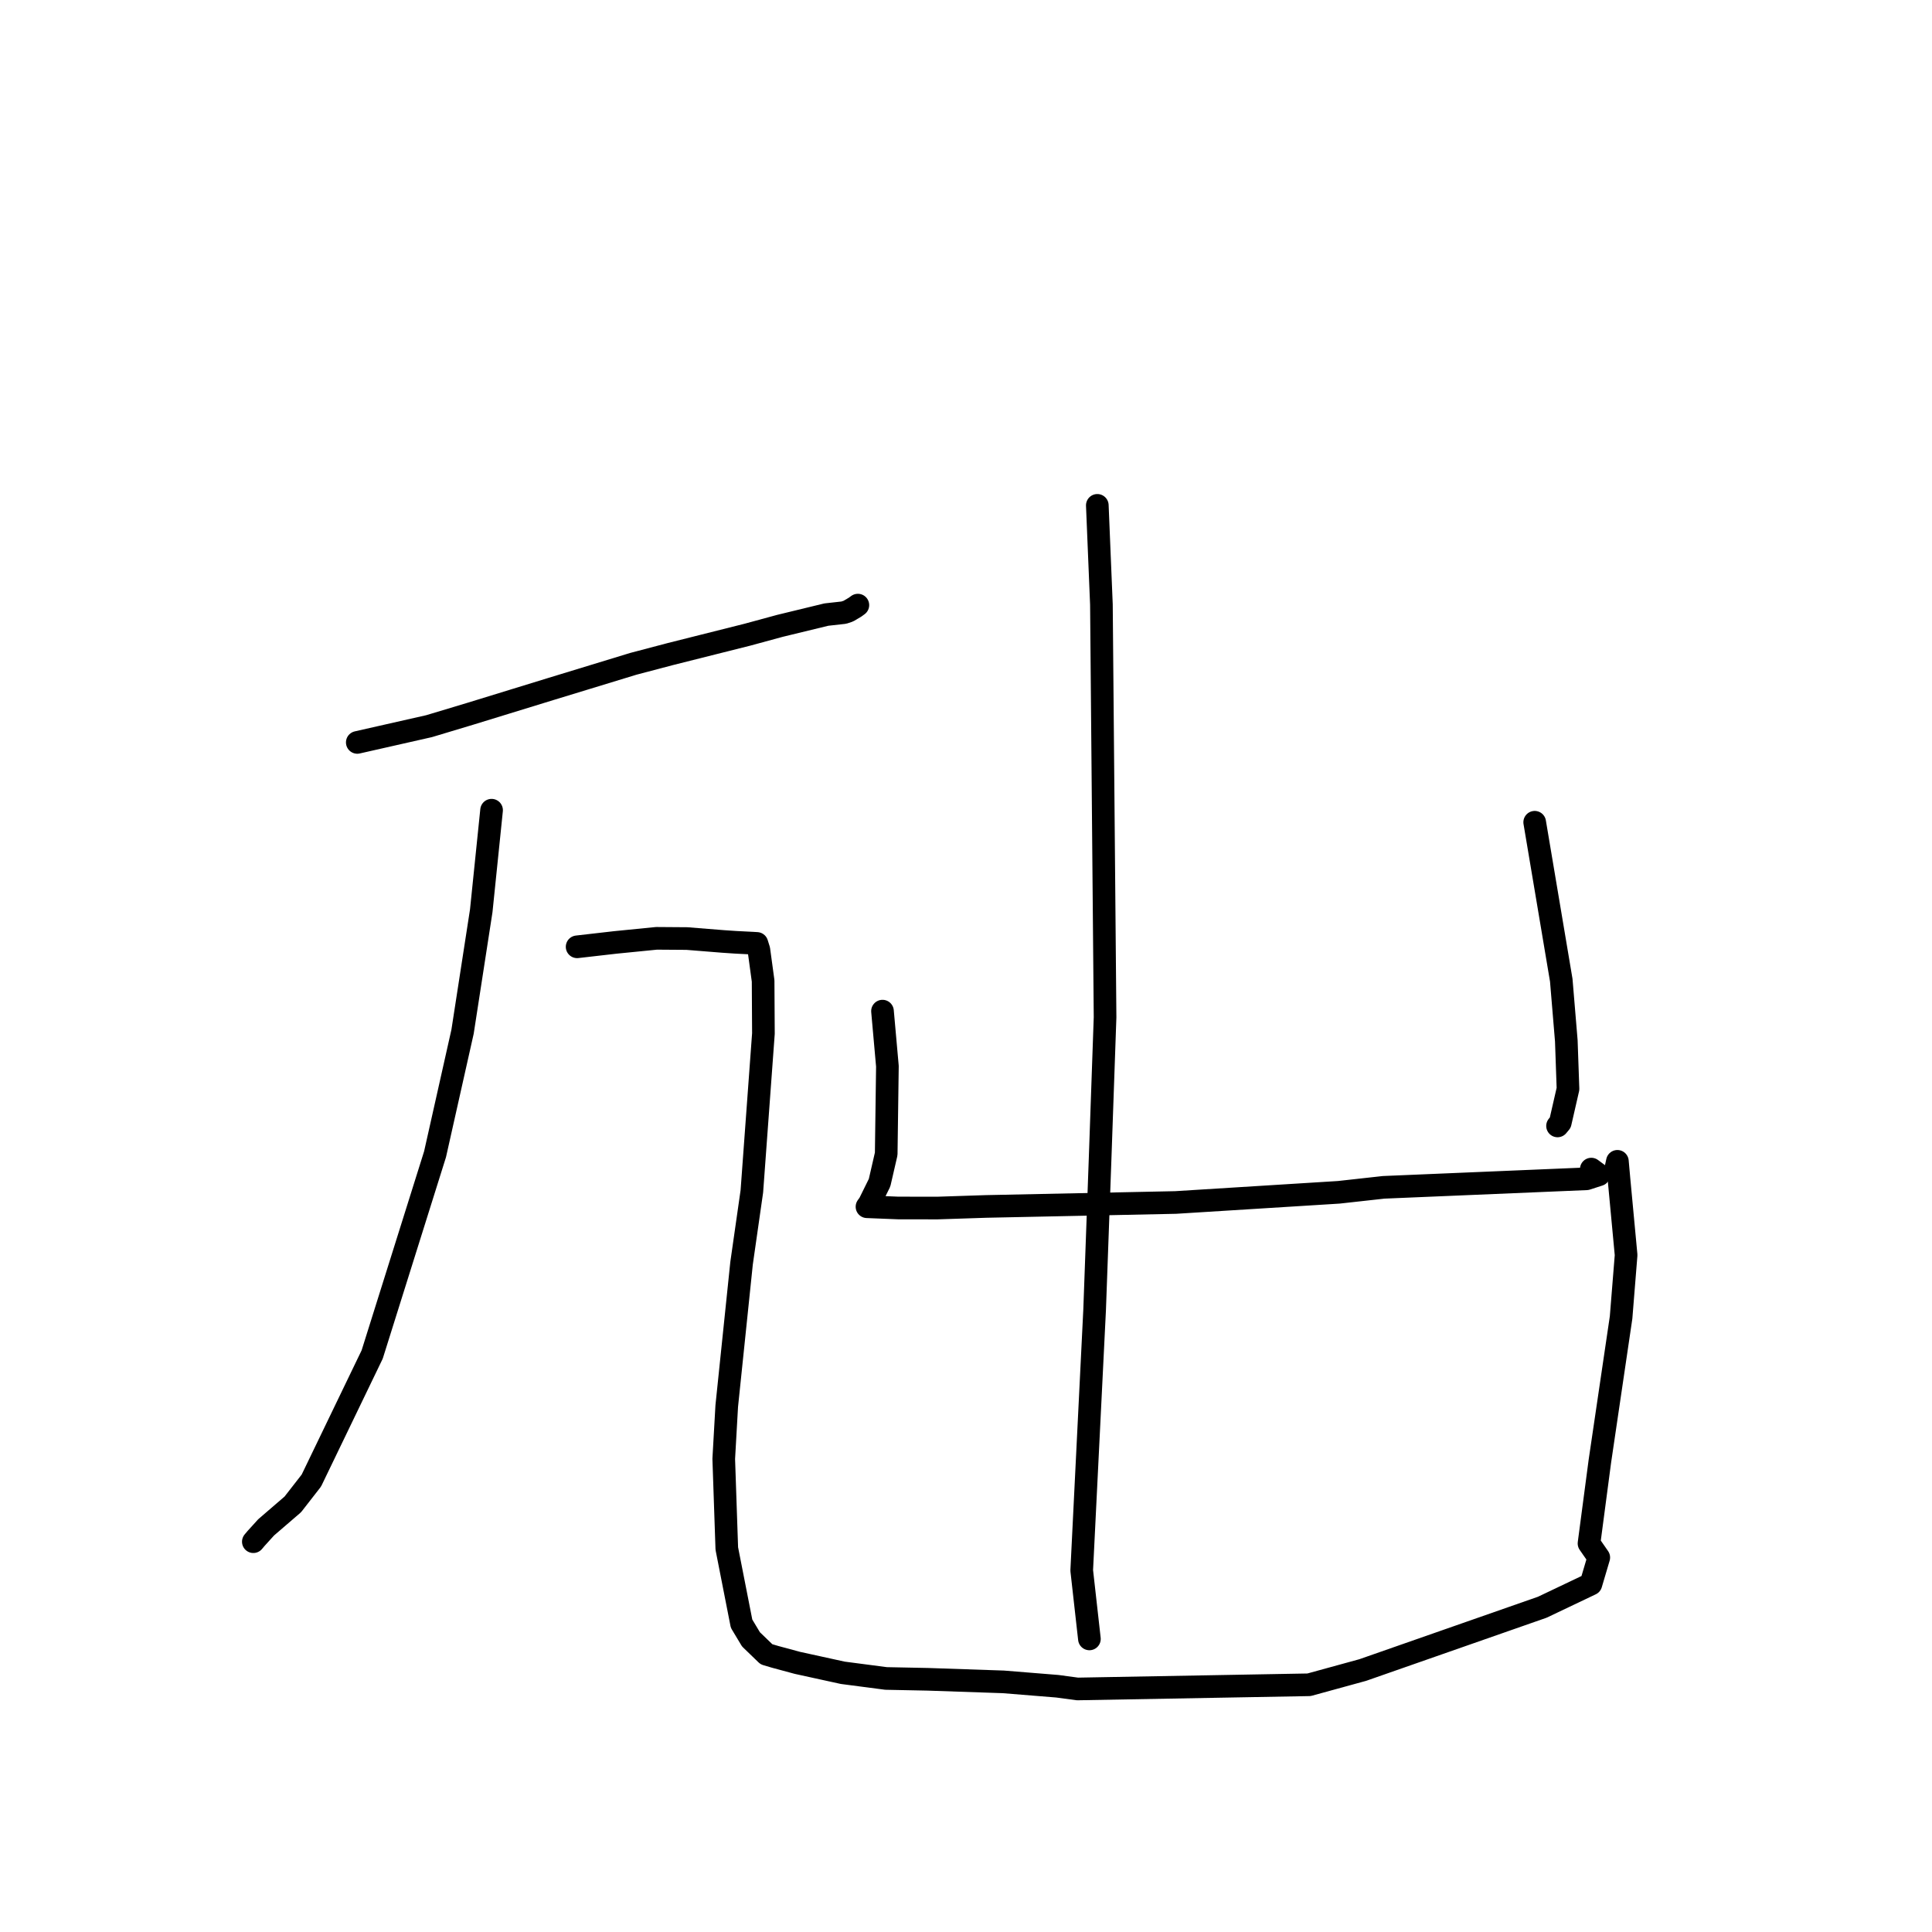 <?xml version="1.0" standalone="no"?>
    <svg width="256" height="256" xmlns="http://www.w3.org/2000/svg" version="1.1">
    <polyline stroke="black" stroke-width="3" stroke-linecap="round" fill="transparent" stroke-linejoin="round" points="47.342 98.374 56.853 96.221 62.25 94.598 72.959 91.306 83.92 87.96 88.846 86.662 99.033 84.101 103.36 82.925 109.494 81.436 111.812 81.177 112.406 80.98 113.291 80.458 113.494 80.311 113.606 80.229 113.672 80.181 " />
        <polyline stroke="black" stroke-width="3" stroke-linecap="round" fill="transparent" stroke-linejoin="round" points="65.136 107.356 63.768 120.682 61.291 136.703 57.646 152.945 49.316 179.476 41.257 196.182 38.797 199.341 35.266 202.381 33.93 203.854 33.608 204.236 33.569 204.282 " />
        <polyline stroke="black" stroke-width="3" stroke-linecap="round" fill="transparent" stroke-linejoin="round" points="76.471 125.457 81.546 124.875 86.994 124.334 91.02 124.363 95.829 124.748 97.455 124.858 99.785 124.977 100.292 125.008 100.554 125.846 101.117 129.976 101.157 136.951 99.625 157.86 98.262 167.375 96.297 186.307 95.9 193.307 96.305 205.19 98.26 215.143 99.509 217.223 101.557 219.199 102.708 219.541 105.656 220.337 111.673 221.654 117.404 222.404 122.949 222.516 132.955 222.857 140.106 223.436 142.767 223.796 173.451 223.242 180.568 221.289 204.364 212.966 210.805 209.898 211.846 206.379 210.551 204.514 211.991 193.62 214.802 174.57 215.467 166.304 214.528 156.28 214.314 153.882 214.041 155.142 " />
        <polyline stroke="black" stroke-width="3" stroke-linecap="round" fill="transparent" stroke-linejoin="round" points="116.935 133.98 117.586 141.28 117.427 152.898 116.548 156.713 115.182 159.479 115.005 159.725 114.907 159.862 114.89 159.885 114.88 159.899 119 160.064 124.209 160.072 130.68 159.859 155.779 159.335 177.402 157.986 183.338 157.328 210.217 156.196 211.706 155.714 211.867 155.662 211.869 155.662 211.218 155.181 210.854 154.912 " />
        <polyline stroke="black" stroke-width="3" stroke-linecap="round" fill="transparent" stroke-linejoin="round" points="203.355 108.952 206.875 129.88 207.545 137.916 207.768 144.283 206.744 148.756 206.41 149.156 206.391 149.18 206.382 149.191 " />
        <polyline stroke="black" stroke-width="3" stroke-linecap="round" fill="transparent" stroke-linejoin="round" points="145.4 66.962 145.943 80.105 146.427 134.793 145.766 153.645 145.042 173.593 143.333 208.089 144.259 216.34 144.352 217.165 " />
        </svg>